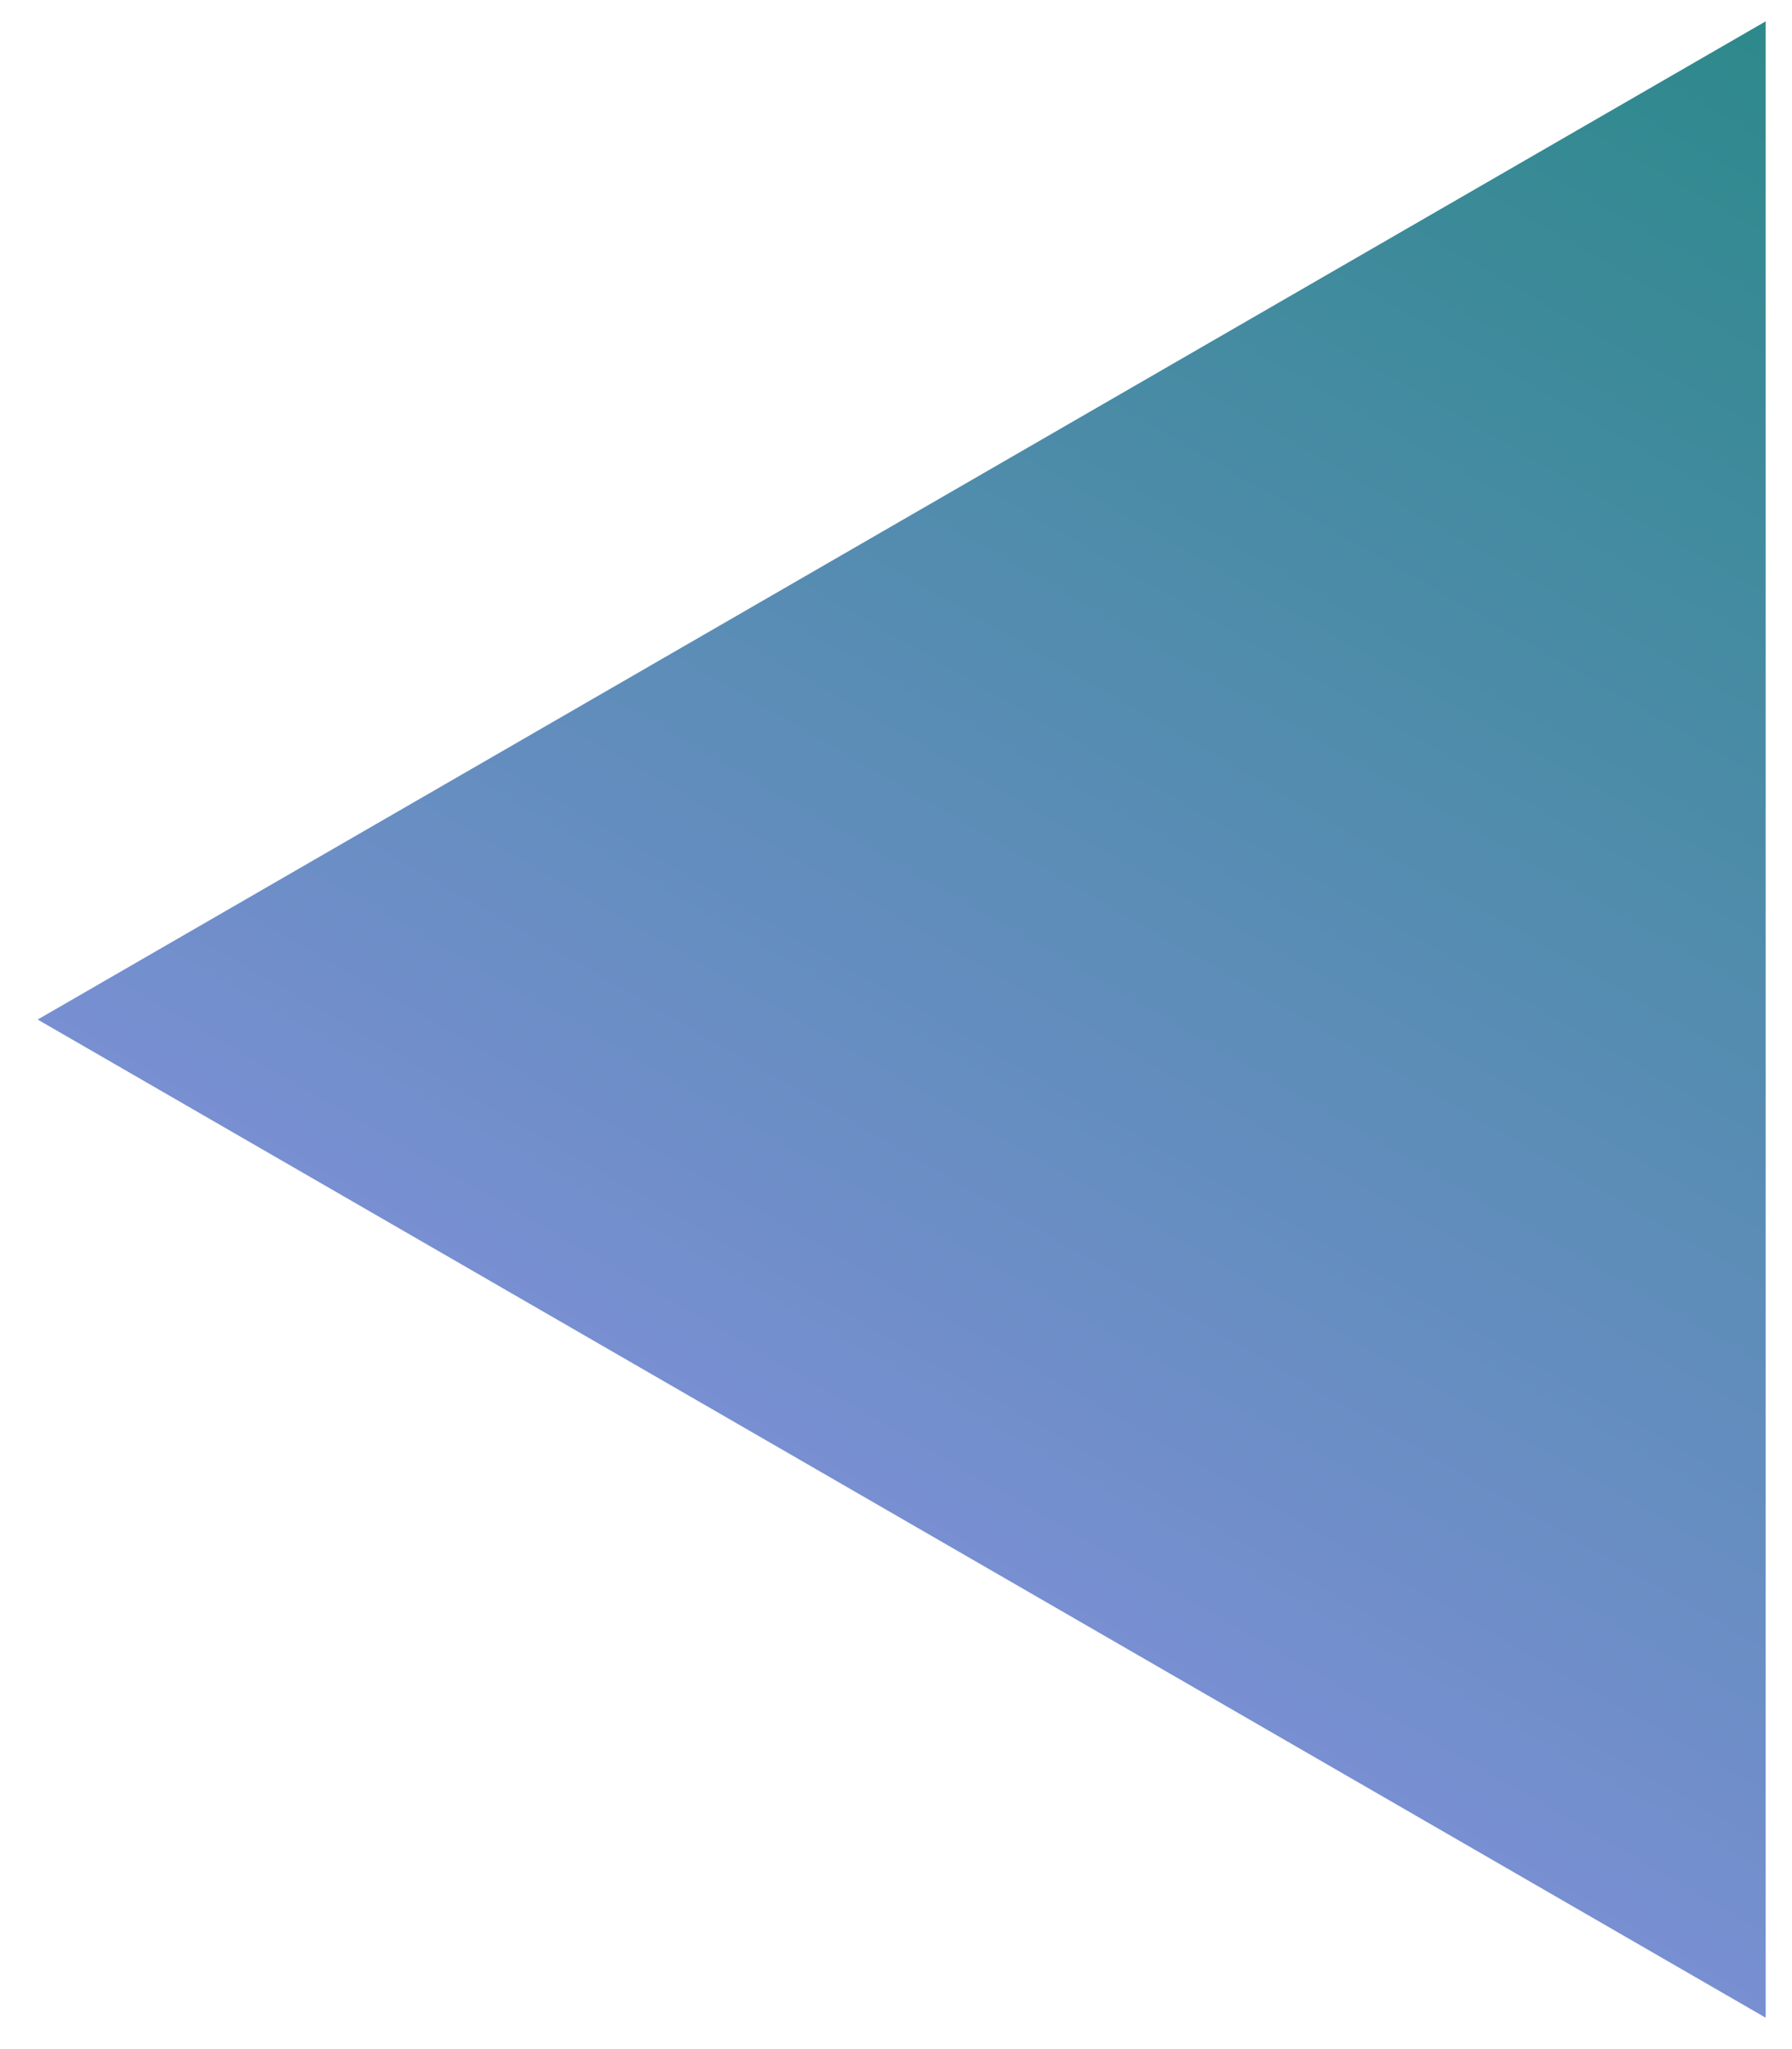 <svg width="42" height="48" viewBox="0 0 42 48" fill="none" xmlns="http://www.w3.org/2000/svg">
<path d="M41.383 0.5L41.383 47.265L0.883 23.883L41.383 0.5Z" fill="url(#paint0_linear_9_118)"/>
<defs>
<linearGradient id="paint0_linear_9_118" x1="41.383" y1="0.5" x2="14.383" y2="47.265" gradientUnits="userSpaceOnUse">
<stop stop-color="#2D898B"/>
<stop offset="1" stop-color="#9191E9"/>
</linearGradient>
</defs>
</svg>
